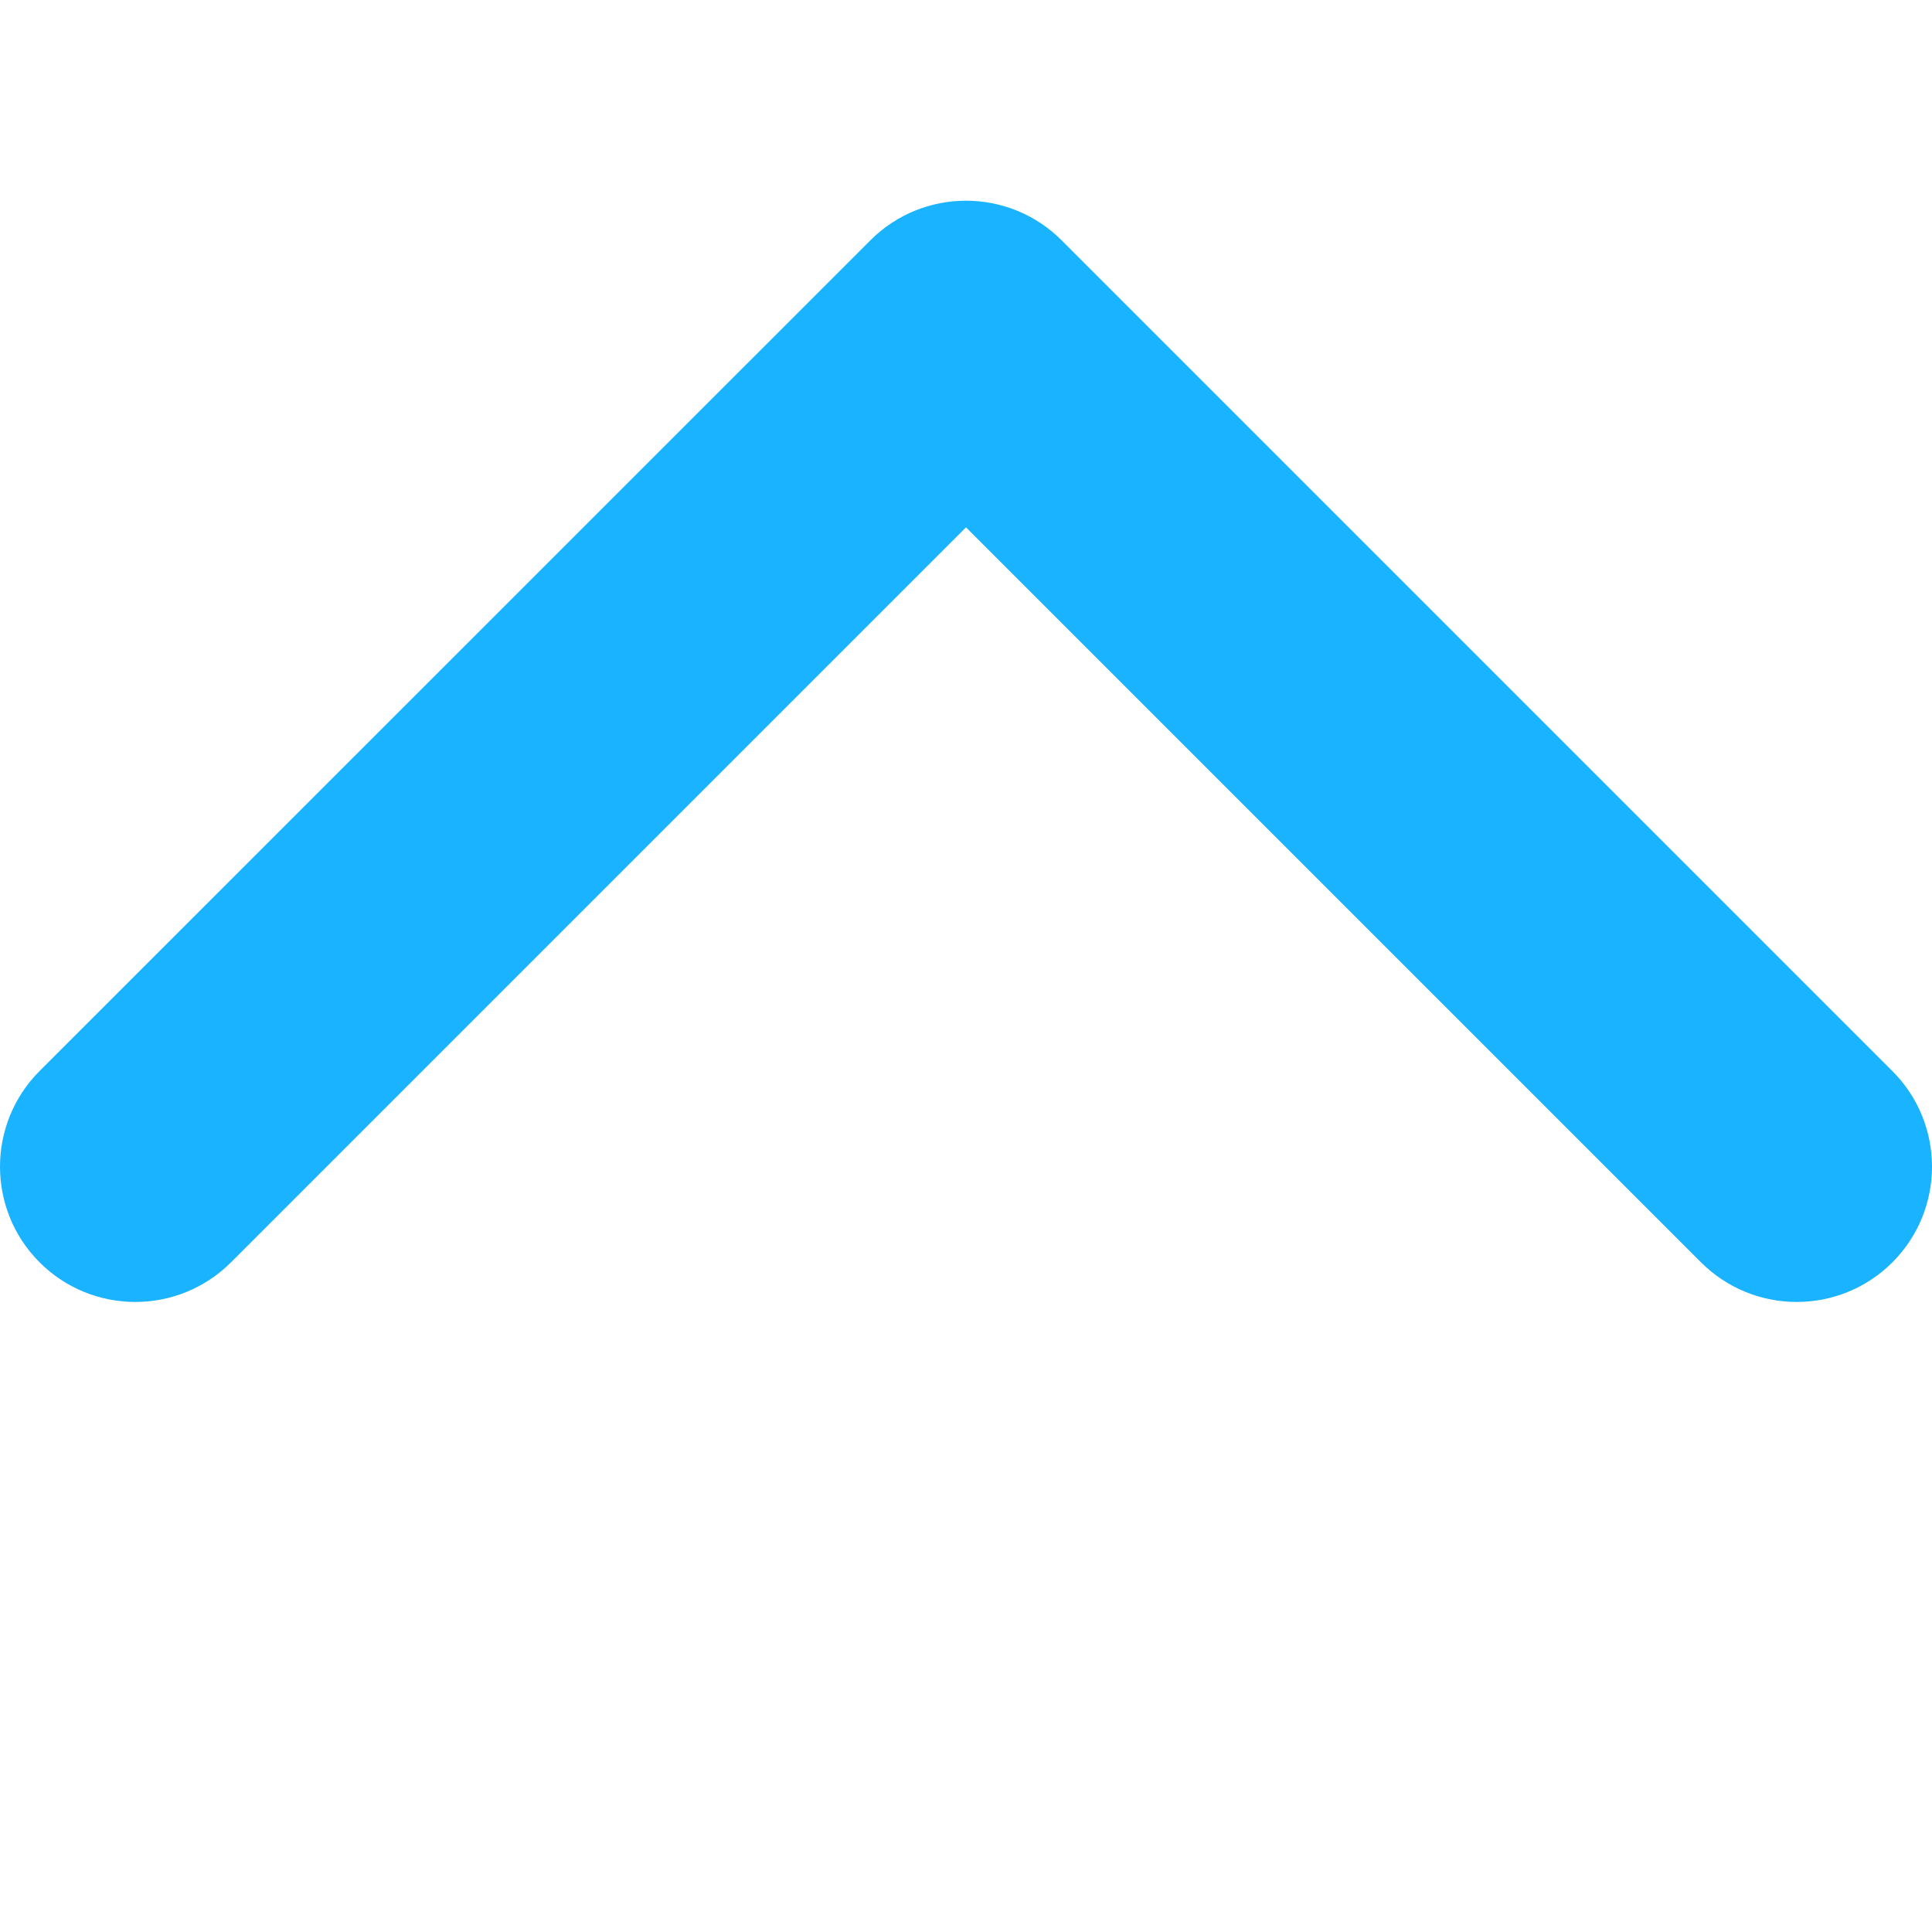 <svg width="18" height="18" viewBox="0 0 18 18" fill="none" xmlns="http://www.w3.org/2000/svg">
<g clip-path="url(#clip0)">
<path d="M9.891 2.239L17.631 9.979C18.123 10.471 18.123 11.269 17.631 11.761C17.139 12.253 16.34 12.253 15.848 11.761L9 4.913L2.152 11.761C1.66 12.253 0.861 12.253 0.369 11.761C-0.123 11.269 -0.123 10.471 0.369 9.978L8.109 2.239C8.355 1.993 8.677 1.87 9 1.87C9.323 1.87 9.645 1.993 9.891 2.239Z" fill="#1AB3FF"/>
</g>
<defs>
<clipPath id="clip0">
<rect width="18" height="18" fill="white" transform="matrix(1 0 0 -1 0 18)"/>
</clipPath>
</defs>
</svg>
